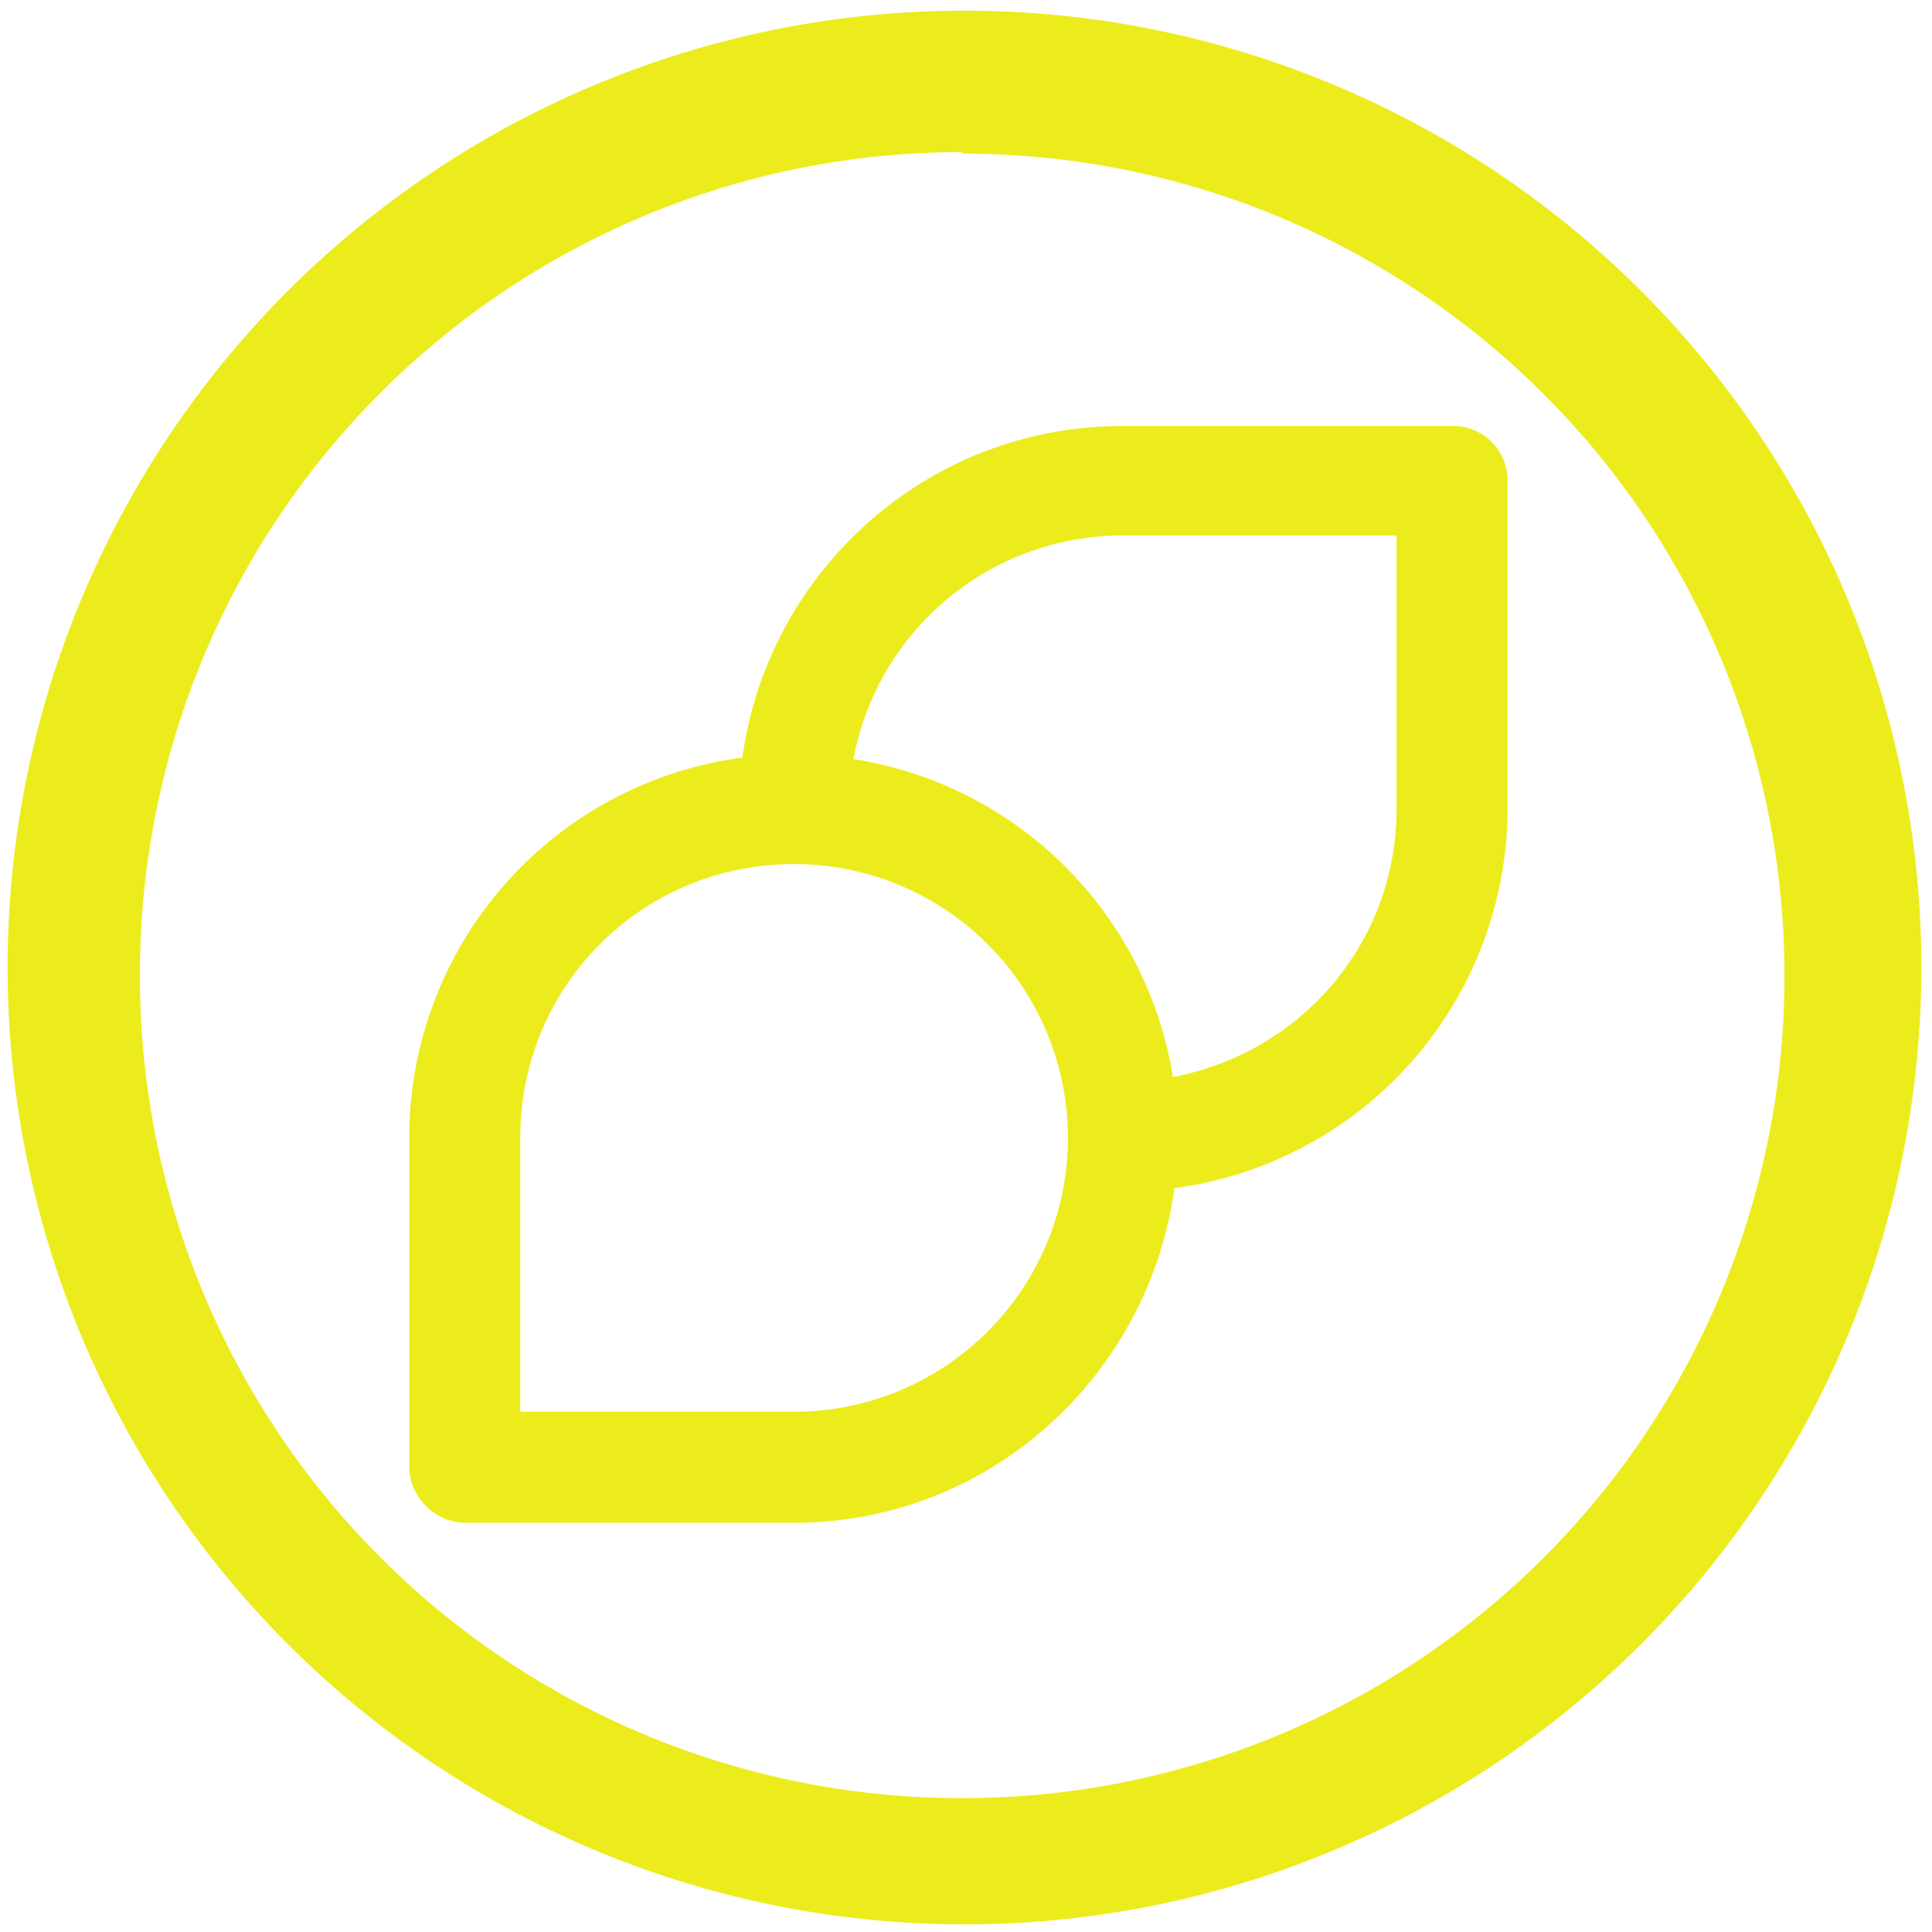 <?xml version="1.0" encoding="UTF-8" standalone="no"?>
<svg
   xmlns:dc="http://purl.org/dc/elements/1.1/"
   xmlns:cc="http://creativecommons.org/ns#"
   xmlns:rdf="http://www.w3.org/1999/02/22-rdf-syntax-ns#"
   xmlns:svg="http://www.w3.org/2000/svg"
   xmlns="http://www.w3.org/2000/svg"
   xmlns:sodipodi="http://sodipodi.sourceforge.net/DTD/sodipodi-0.dtd"
   xmlns:inkscape="http://www.inkscape.org/namespaces/inkscape"
   width="48"
   height="48"
   viewBox="0 0 12.7 12.7"
   version="1.1"
   id="svg4"
   sodipodi:docname="distributor-logo-korora.svg"
   inkscape:version="0.92.4 (5da689c313, 2019-01-14)">
  <defs
     id="defs8" />
  <sodipodi:namedview
     pagecolor="#ffffff"
     bordercolor="#666666"
     borderopacity="1"
     objecttolerance="10"
     gridtolerance="10"
     guidetolerance="10"
     inkscape:pageopacity="0"
     inkscape:pageshadow="2"
     inkscape:window-width="1087"
     inkscape:window-height="480"
     id="namedview6"
     showgrid="false"
     inkscape:zoom="4.9166667"
     inkscape:cx="2.1355932"
     inkscape:cy="24"
     inkscape:window-x="0"
     inkscape:window-y="25"
     inkscape:window-maximized="0"
     inkscape:current-layer="svg4" />
  <path
     d="M 6.34,0.07 A 6.29,6.29 0 0 0 0.05,6.37 6.29,6.29 0 0 0 6.35,12.65 6.29,6.29 0 0 0 12.63,6.36 6.29,6.29 0 0 0 6.34,0.07 Z M 6.32,1 6.33,1.01 a 5.4,5.4 0 0 1 5.4,5.4 5.4,5.4 0 0 1 -5.4,5.41 A 5.4,5.4 0 0 1 0.92,6.42 5.4,5.4 0 0 1 6.32,1 Z M 7.38,2.8 C 6.1,2.8 5.05,3.75 4.88,4.98 a 2.52,2.52 0 0 0 -2.19,2.5 v 2.16 c 0,0.2 0.17,0.37 0.37,0.37 h 2.16 c 1.28,0 2.33,-0.96 2.5,-2.2 A 2.52,2.52 0 0 0 9.91,5.31 V 3.16 C 9.91,2.96 9.75,2.8 9.55,2.8 Z m 0,0.72 h 1.8 v 1.8 c 0,0.88 -0.63,1.6 -1.47,1.76 A 2.52,2.52 0 0 0 5.61,4.99 1.8,1.8 0 0 1 7.38,3.52 Z M 5.22,5.68 a 1.8,1.8 0 1 1 0,3.6 h -1.8 v -1.8 c 0,-1 0.8,-1.8 1.8,-1.8 z"
     id="path2"
     inkscape:connector-curvature="0"
     style="fill:#ecec1c" />
</svg>
